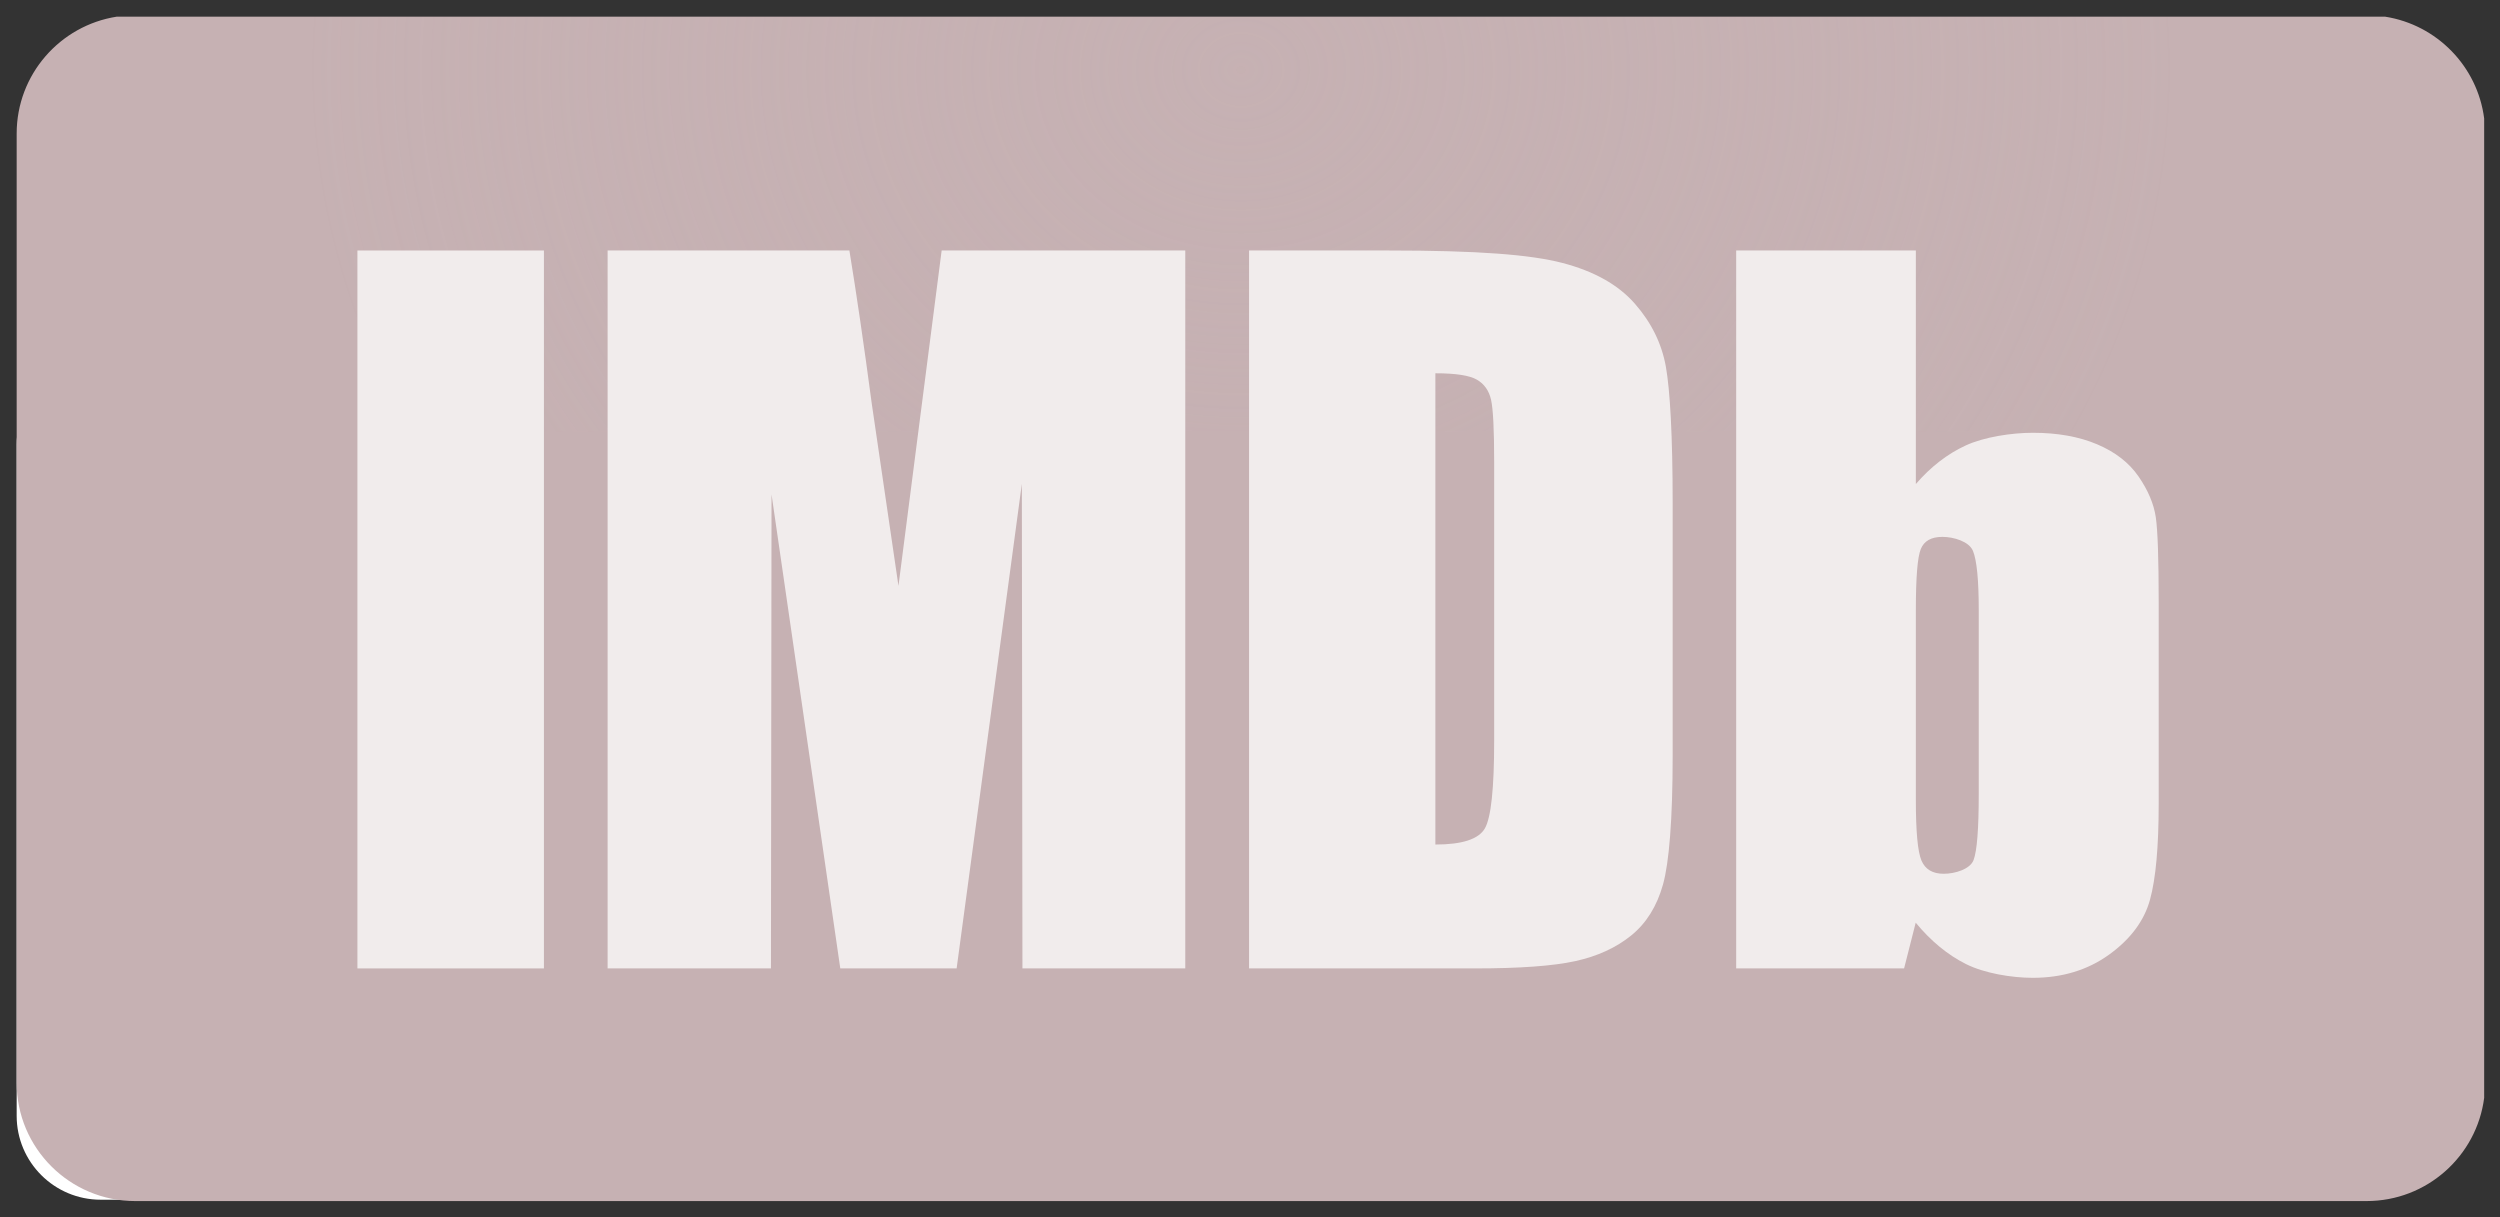 <?xml version="1.0" encoding="UTF-8" standalone="no"?>
<!-- Generator: Adobe Illustrator 16.0.0, SVG Export Plug-In . SVG Version: 6.00 Build 0)  -->

<svg
   xmlns:dc="http://purl.org/dc/elements/1.1/"
   xmlns:cc="http://creativecommons.org/ns#"
   xmlns:rdf="http://www.w3.org/1999/02/22-rdf-syntax-ns#"
   xmlns:svg="http://www.w3.org/2000/svg"
   xmlns="http://www.w3.org/2000/svg"
   xmlns:sodipodi="http://sodipodi.sourceforge.net/DTD/sodipodi-0.dtd"
   xmlns:inkscape="http://www.inkscape.org/namespaces/inkscape"
   version="1.1"
   id="wide_rectangle"
   x="0px"
   y="0px"
   width="3000"
   height="1460.799"
   viewBox="0 0 3000 1460.799"
   enable-background="new 0 0 2100 1008.141"
   xml:space="preserve"
   inkscape:version="0.91 r13725"
   sodipodi:docname="IMDb yellow.svg"><rect x="0" y="0" width="3000" height="1460.799" fill="#333333" stroke="none"/><title
     id="title4240">Internet Movie Database</title><defs
     id="defs60" /><sodipodi:namedview
     pagecolor="#ffffff"
     borderopacity="1"
     objecttolerance="10"
     gridtolerance="10"
     guidetolerance="10"
     inkscape:pageopacity="0"
     inkscape:pageshadow="2"
     inkscape:window-width="1366"
     inkscape:window-height="715"
     id="namedview58"
     showgrid="false"
     showguides="false"
     inkscape:showpageshadow="false"
     fit-margin-top="20"
     fit-margin-right="20"
     fit-margin-bottom="20"
     fit-margin-left="20"
     inkscape:zoom="0.27297297"
     inkscape:cx="1500"
     inkscape:cy="730.39929"
     inkscape:window-x="-8"
     inkscape:window-y="-8"
     inkscape:window-maximized="1"
     inkscape:current-layer="wide_rectangle" /><path
     d="m 120.88,432.659 c -55.71,0 -100.88,45.08 -100.88,100.7 l 0,805.6 c 0,55.62 45.17,100.7 100.88,100.7 l 1898.24,0 c 55.71,0 100.88,-45.08 100.88,-100.7 l 0,-805.6 c 0,-55.62 -45.17,-100.7 -100.88,-100.7 l -1898.24,0 z"
     id="path3"
     inkscape:connector-curvature="0"
     style="clip-rule:evenodd;fill:#ffffff;fill-rule:evenodd" /><g
     id="g4211"
     transform="matrix(1.41,0,0,1.41,20,19.801)"><g
       id="g5"><radialGradient
         gradientUnits="userSpaceOnUse"
         r="847.355"
         cy="541.585"
         cx="1032.27"
         id="background_2_"><stop
           id="stop8"
           style="stop-color:#c6b1b3"
           offset="0" /><stop
           id="stop10"
           style="stop-color:#c6b1b3"
           offset="0.99" /></radialGradient><path
         d="m 2100,920.291 0,-833.52 c -5.681,-44.38 -40.28,-79.729 -84.34,-86.63 l -1930.5,0 C 36.91,7.701 0,49.371 0,99.661 L 0,907.4 c 0,55.641 45.19,100.74 100.93,100.74 l 1898.97,0 c 51.36,10e-4 93.76,-38.299 100.1,-87.849 z"
         id="background_1_"
         style="clip-rule:evenodd;fill:url(#background_2_);fill-rule:evenodd"
         inkscape:connector-curvature="0" /><radialGradient
         gradientUnits="userSpaceOnUse"
         gradientTransform="matrix(1,0,0,0.872,0,1638.777)"
         r="794.369"
         cy="-1827.189"
         cx="1041.999"
         id="highlight_2_"><stop
           id="stop14"
           style="stop-color:#c6b1b3"
           offset="0" /><stop
           id="stop16"
           style="stop-color:#c6b1b3;stop-opacity:0"
           offset="1" /></radialGradient><path
         id="highlight_1_"
         d="m 90,0.5 1920,0 0,352.641 -1920,0 z"
         style="clip-rule:evenodd;opacity:0.4;fill:url(#highlight_2_);fill-rule:evenodd"
         inkscape:connector-curvature="0" /></g><g
       id="g22"><g
         id="g24"><g
           id="g26"><path
             id="rect28"
             d="m 290,199.141 158.72,0 0,611 -158.72,0 z"
             style="clip-rule:evenodd;fill-rule:evenodd;fill:#f1ecec;"
             inkscape:connector-curvature="0" /><g
             id="g30"
             style="opacity:0.3;"><path
               d="m 448.72,199.141 0,611 -158.72,0 0,-611 158.72,0 m 14,-14 -14,0 -158.72,0 -14,0 0,14 0,611 0,14 14,0 158.72,0 14,0 0,-14 0,-611 0,-14 0,0 z"
               id="path32"
               inkscape:connector-curvature="0"
               style="fill:transparent" /></g></g><g
           id="g34"><path
             d="m 787.22,199.141 -36.76,285.44 -22.74,-155.22 c -6.63,-49.819 -12.97,-93.229 -19.02,-130.22 l -205.78,0 0,611 139.02,0 0.5,-403.43 58.51,403.43 99.02,0 55.51,-412.41 0.5,412.41 138.58,0 0,-611 -207.34,0 z"
             id="path36"
             inkscape:connector-curvature="0"
             style="clip-rule:evenodd;fill-rule:evenodd;fill:#f1ecec;" /><g
             id="g38"
             style="opacity:0.3"><path
               d="m 994.56,199.141 0,611 -138.58,0 -0.5,-412.41 -55.51,412.41 -99.02,0 -58.51,-403.43 -0.5,403.43 -139.02,0 0,-611 205.78,0 c 6.05,36.99 12.39,80.4 19.02,130.22 l 22.74,155.22 36.76,-285.44 207.34,0 m 14,-14 -14,0 -207.34,0 -12.313,0 -1.573,12.212 -23.767,184.553 -7.982,-54.481 C 734.97,277.72 728.554,233.799 722.516,196.882 l -1.92,-11.74 -11.896,0 -205.78,0 -14,0 0,14 0,611 0,14 14,0 139.02,0 13.982,0 0.018,-13.982 0.261,-211.021 30.894,213.013 1.739,11.991 12.116,0 99.02,0 12.242,0 1.633,-12.132 27.886,-207.181 0.249,205.33 0.017,13.983 13.983,0 138.58,0 14,0 0,-14 0,-611 0,-14.002 0,0 z"
               id="path40"
               inkscape:connector-curvature="0"
               style="fill:transparent" /></g></g><g
           id="g42"><path
             d="m 1242.77,309.101 c 6.271,3.63 10.291,9.36 12.041,17.13 1.75,7.79 2.64,25.49 2.64,53.11 l 0,236.87 c 0,40.68 -2.64,65.59 -7.91,74.75 -5.271,9.18 -19.32,13.75 -42.13,13.75 l 0,-401.07 c 17.289,0 29.089,1.82 35.359,5.46 z m -1.64,501.04 c 38.021,0 66.479,-2.069 85.38,-6.22 18.891,-4.14 34.75,-11.431 47.61,-21.85 12.84,-10.421 21.84,-24.86 27.01,-43.341 5.16,-18.449 8.229,-55.08 8.229,-109.84 l 0,-214.58 c 0,-57.79 -2.26,-96.54 -5.779,-116.26 -3.53,-19.71 -12.34,-37.61 -26.45,-53.69 -14.1,-16.08 -34.7,-27.63 -61.78,-34.66 -27.069,-7.03 -71.27,-10.56 -148.09,-10.56 l -118.42,0 0,611 192.29,0 z"
             id="path44"
             inkscape:connector-curvature="0"
             style="clip-rule:evenodd;fill-rule:evenodd;fill:#f1ecec;" /><g
             id="g46"
             style="opacity:0.3"><path
               d="m 1167.26,199.141 c 76.82,0 121.021,3.53 148.09,10.56 27.08,7.03 47.681,18.58 61.78,34.66 14.11,16.08 22.92,33.98 26.45,53.69 3.52,19.72 5.779,58.47 5.779,116.26 l 0,214.58 c 0,54.76 -3.069,91.391 -8.229,109.84 -5.17,18.48 -14.17,32.92 -27.01,43.341 -12.86,10.419 -28.72,17.71 -47.61,21.85 -18.9,4.15 -47.359,6.22 -85.38,6.22 l -192.29,0 0,-611 118.42,0 m 40.15,505.569 c 22.81,0 36.859,-4.57 42.13,-13.75 5.271,-9.16 7.91,-34.07 7.91,-74.75 l 0,-236.87 c 0,-27.62 -0.89,-45.32 -2.64,-53.11 -1.75,-7.77 -5.771,-13.5 -12.041,-17.13 -6.27,-3.64 -18.069,-5.46 -35.359,-5.46 l 0,401.07 m -40.15,-519.57 -118.42,0 -14,0 0,14 0,611 0,14 14,0 192.29,0 c 39.415,0 68.325,-2.141 88.383,-6.545 20.918,-4.584 38.894,-12.876 53.421,-24.646 15.083,-12.242 25.738,-29.212 31.679,-50.447 5.804,-20.751 8.747,-58.976 8.747,-113.611 l 0,-214.58 c 0,-55.685 -2.074,-96.737 -5.997,-118.72 -3.974,-22.187 -13.969,-42.527 -29.71,-60.464 -15.909,-18.144 -39.053,-31.258 -68.785,-38.977 -29.318,-7.615 -76.077,-11.01 -151.608,-11.01 l 0,0 z m 54.15,504.798 0,-371.77 c 9.699,0.837 13.287,2.434 14.33,3.039 1.93,1.117 4.272,3.038 5.412,8.099 0.857,3.814 2.298,15.398 2.298,50.034 l 0,236.87 c 0,53.133 -4.627,65.304 -6.045,67.768 -0.311,0.543 -2.918,4.311 -15.995,5.96 l 0,0 z"
               id="path48"
               inkscape:connector-curvature="0"
               style="fill:transparent" /></g></g><g
           id="g50"><path
             d="m 1669.85,661.881 c 0,29.57 -1.47,48.25 -4.399,56.02 -2.94,7.78 -15.72,11.69 -25.41,11.69 -9.45,0 -15.75,-3.75 -18.95,-11.28 -3.189,-7.52 -4.771,-24.689 -4.771,-51.529 l 0,-161.471 c 0,-27.84 1.4,-45.19 4.21,-52.1 2.801,-6.88 8.921,-10.34 18.36,-10.34 9.68,0 22.671,3.93 25.99,11.83 3.31,7.9 4.97,24.77 4.97,50.59 l 0,156.59 z m -206.43,-462.74 0,611 142.891,0 9.89,-38.93 c 12.92,15.65 27.17,27.39 42.76,35.21 15.58,7.819 38.851,11.72 56.84,11.72 25.09,0 46.75,-6.59 65,-19.75 18.24,-13.17 29.84,-28.74 34.79,-46.68 4.939,-17.95 7.41,-45.221 7.41,-81.86 l 0,-171.42 c 0,-36.89 -0.83,-60.97 -2.471,-72.26 -1.659,-11.29 -6.52,-22.83 -14.619,-34.62 -8.11,-11.78 -19.881,-20.94 -35.341,-27.47 -15.449,-6.54 -33.669,-9.8 -54.689,-9.8 -18.24,0 -41.62,3.63 -57.2,10.83 -15.58,7.2 -29.699,18.13 -42.36,32.78 l 0,-198.75 -152.901,0 z"
             id="path52"
             inkscape:connector-curvature="0"
             style="clip-rule:evenodd;fill-rule:evenodd;fill:#f1ecec;" /><g
             id="g54"
             style="opacity:0.3"><path
               d="m 1616.319,199.141 0,198.75 c 12.661,-14.65 26.78,-25.58 42.36,-32.78 15.58,-7.2 38.96,-10.83 57.2,-10.83 21.021,0 39.24,3.26 54.689,9.8 15.46,6.53 27.23,15.69 35.341,27.47 8.1,11.79 12.96,23.33 14.619,34.62 1.641,11.29 2.471,35.37 2.471,72.26 l 0,171.42 c 0,36.64 -2.471,63.91 -7.41,81.86 -4.95,17.939 -16.55,33.51 -34.79,46.68 -18.25,13.16 -39.91,19.75 -65,19.75 -17.989,0 -41.26,-3.9 -56.84,-11.72 -15.59,-7.82 -29.84,-19.56 -42.76,-35.21 l -9.89,38.93 -142.889,0 0,-611 152.899,0 m 23.721,530.45 c 9.69,0 22.47,-3.91 25.41,-11.69 2.93,-7.77 4.399,-26.449 4.399,-56.02 l 0,-156.59 c 0,-25.82 -1.66,-42.69 -4.97,-50.59 -3.319,-7.9 -16.311,-11.83 -25.99,-11.83 -9.439,0 -15.56,3.46 -18.36,10.34 -2.81,6.91 -4.21,24.26 -4.21,52.1 l 0,161.471 c 0,26.84 1.581,44.01 4.771,51.529 3.2,7.53 9.5,11.28 18.95,11.28 m -9.721,-544.45 -14,0 -152.899,0 -14,0 0,14 0,611 0,14 14,0 142.891,0 10.888,0 2.682,-10.553 3.696,-14.552 c 9.169,8.122 18.901,14.779 29.106,19.898 19.421,9.747 46.139,13.206 63.117,13.206 27.957,0 52.581,-7.535 73.188,-22.395 20.811,-15.025 34.299,-33.297 40.098,-54.311 5.326,-19.357 7.914,-47.349 7.914,-85.584 l 0,-171.42 c 0,-37.864 -0.855,-62.159 -2.616,-74.273 -1.972,-13.416 -7.668,-27.046 -16.935,-40.535 -9.626,-13.981 -23.563,-24.892 -41.433,-32.439 -17.088,-7.233 -37.324,-10.903 -60.137,-10.903 -16.996,0 -43.713,3.174 -63.073,12.121 -7.811,3.61 -15.319,8.077 -22.487,13.372 l 0,-166.632 0,-14 0,0 z m 9.721,530.45 c -4.895,0 -5.463,-1.339 -6.065,-2.756 -0.854,-2.015 -3.655,-11.317 -3.655,-46.054 l 0,-161.47 c 0,-36.195 2.434,-44.993 3.179,-46.827 0.26,-0.637 0.424,-0.729 0.597,-0.827 0.327,-0.185 1.64,-0.786 4.795,-0.786 6.291,0 11.826,2.321 13.241,3.653 1.232,3.274 3.719,13.748 3.719,44.768 l 0,156.59 c 0,35.31 -2.144,46.825 -3.28,50.443 -1.54,1.235 -6.737,3.266 -12.531,3.266 l 0,0 z"
               id="path56"
               inkscape:connector-curvature="0"
               style="fill:transparent" /></g></g></g></g></g></svg>